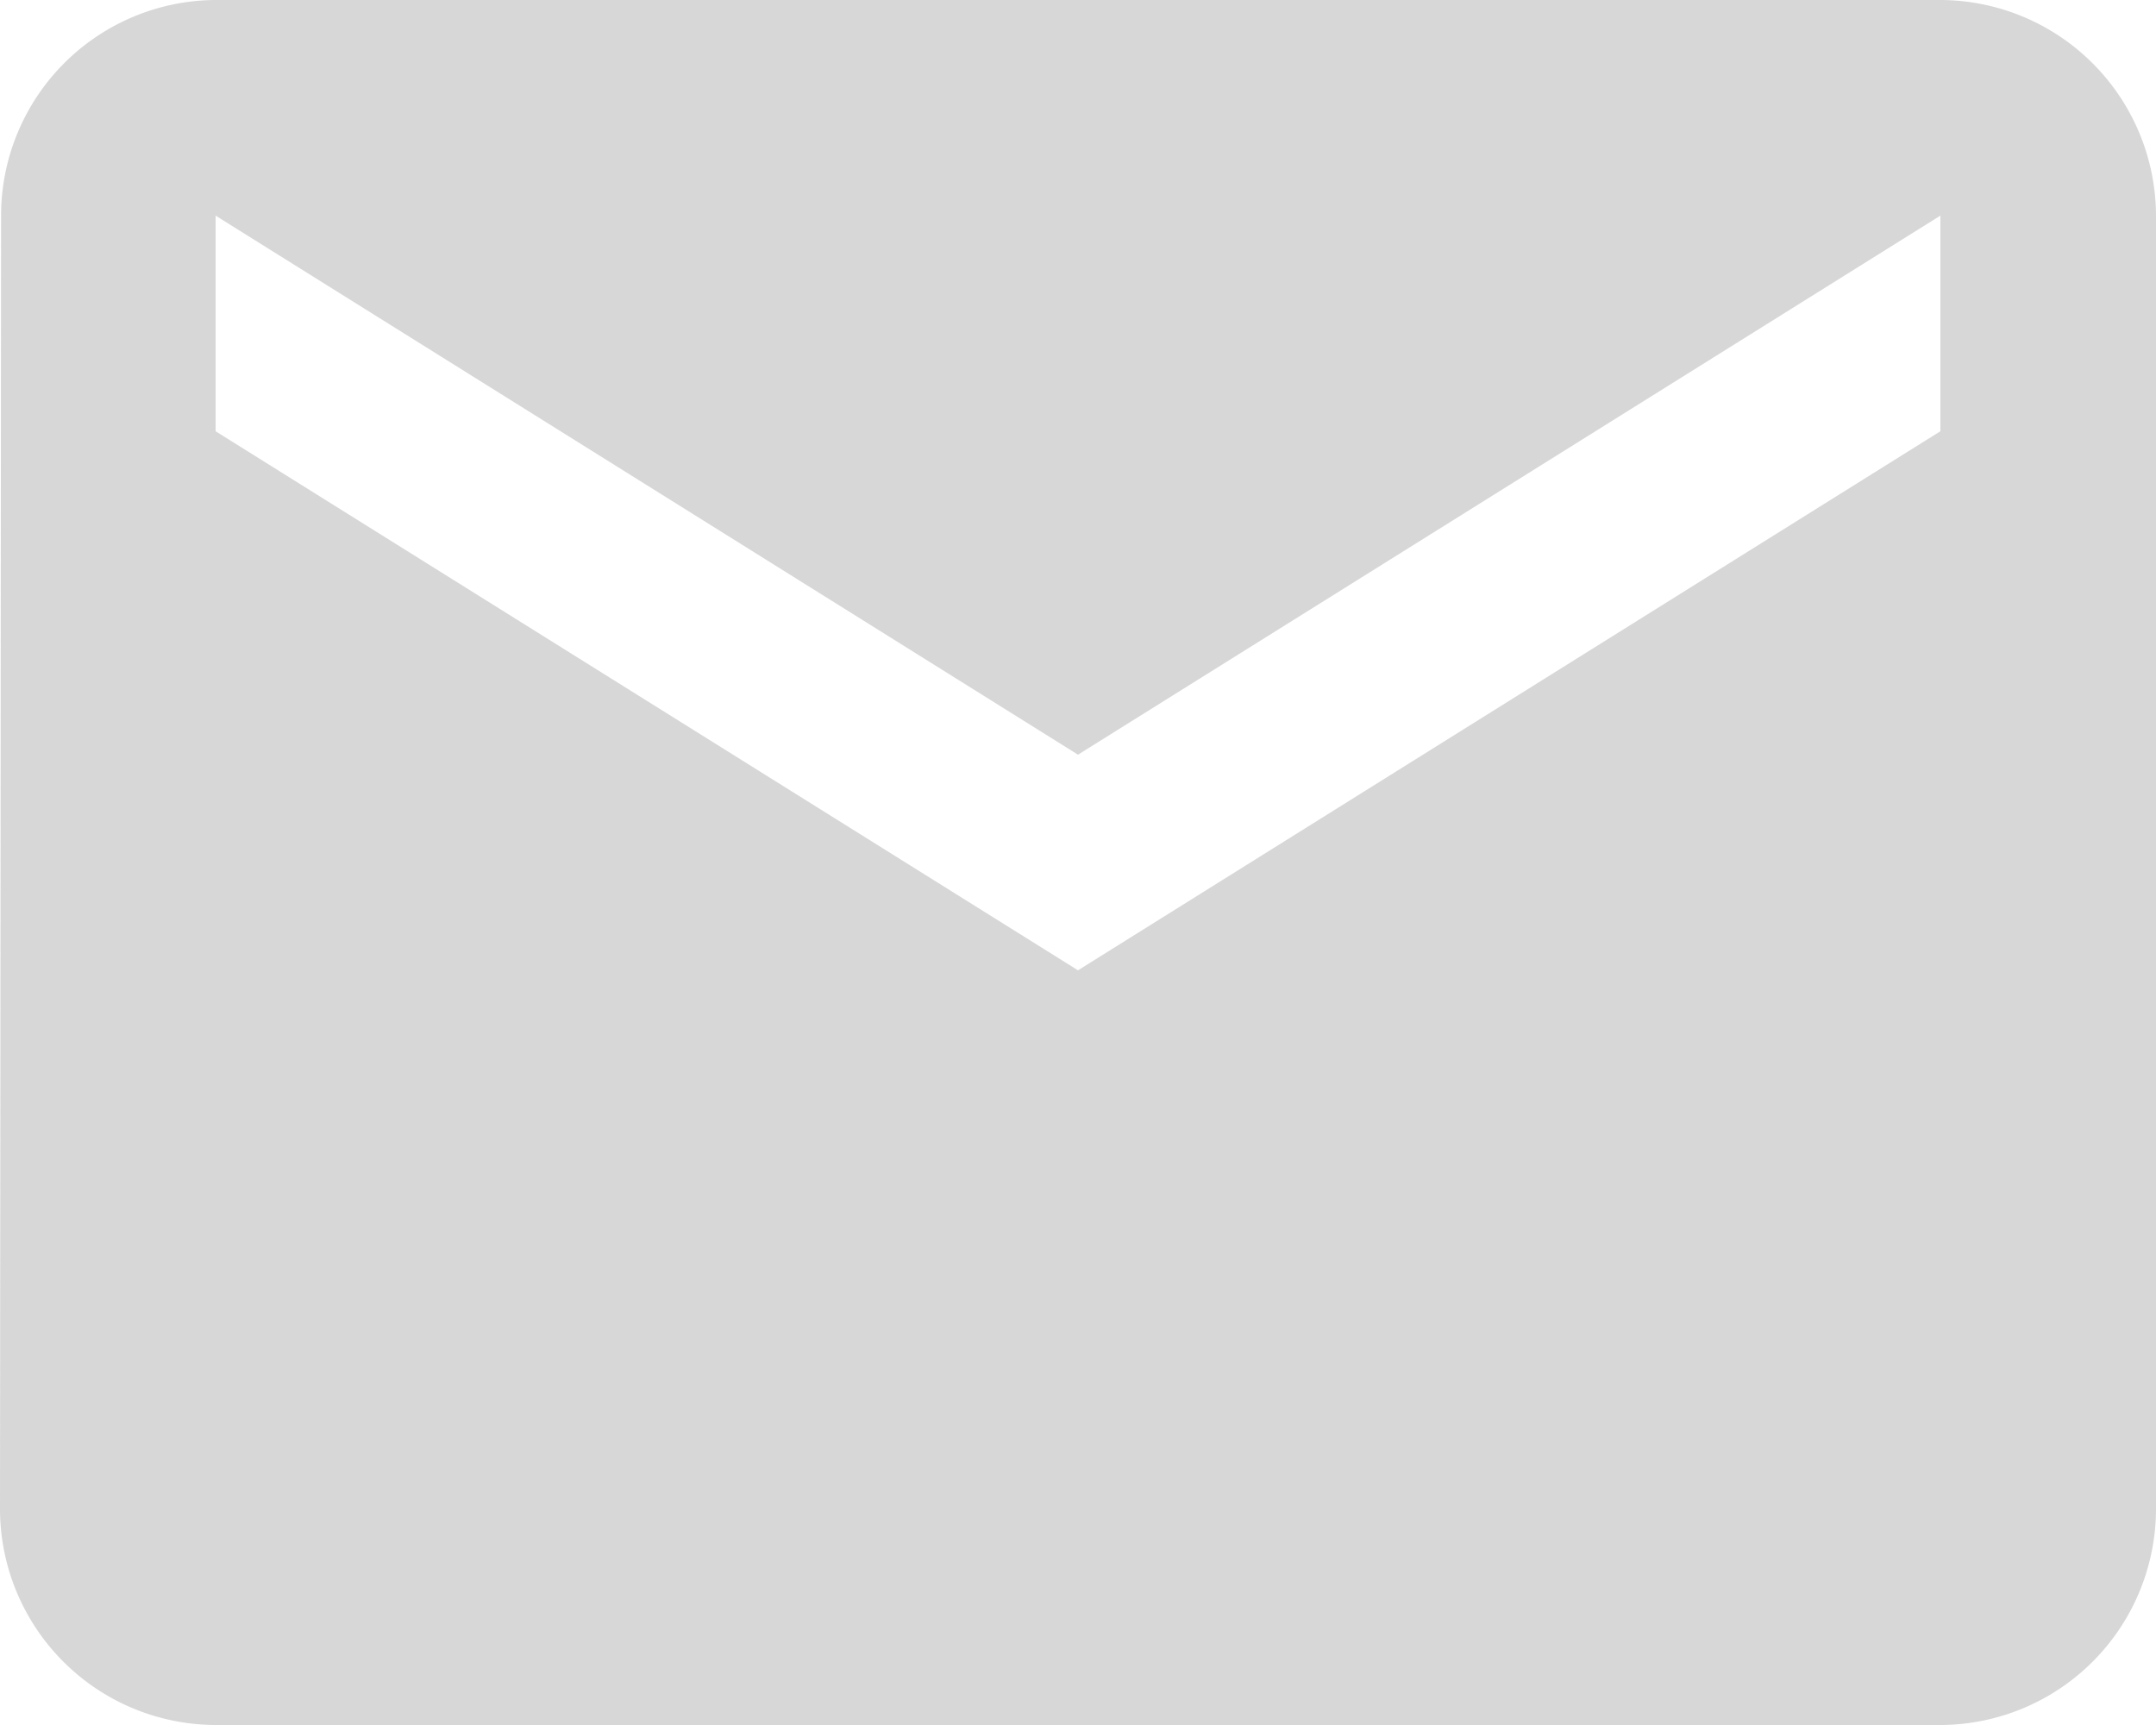 <svg xmlns="http://www.w3.org/2000/svg" width="20" height="16" viewBox="0 0 20 16">
  <path id="ic_email_24px" d="M20,4H4A2,2,0,0,0,2.01,6L2,18a2.006,2.006,0,0,0,2,2H20a2.006,2.006,0,0,0,2-2V6A2.006,2.006,0,0,0,20,4Zm0,4-8,5L4,8V6l8,5,8-5Z" transform="translate(-2 -4)" fill="#979797" opacity="0.38"/>
</svg>
